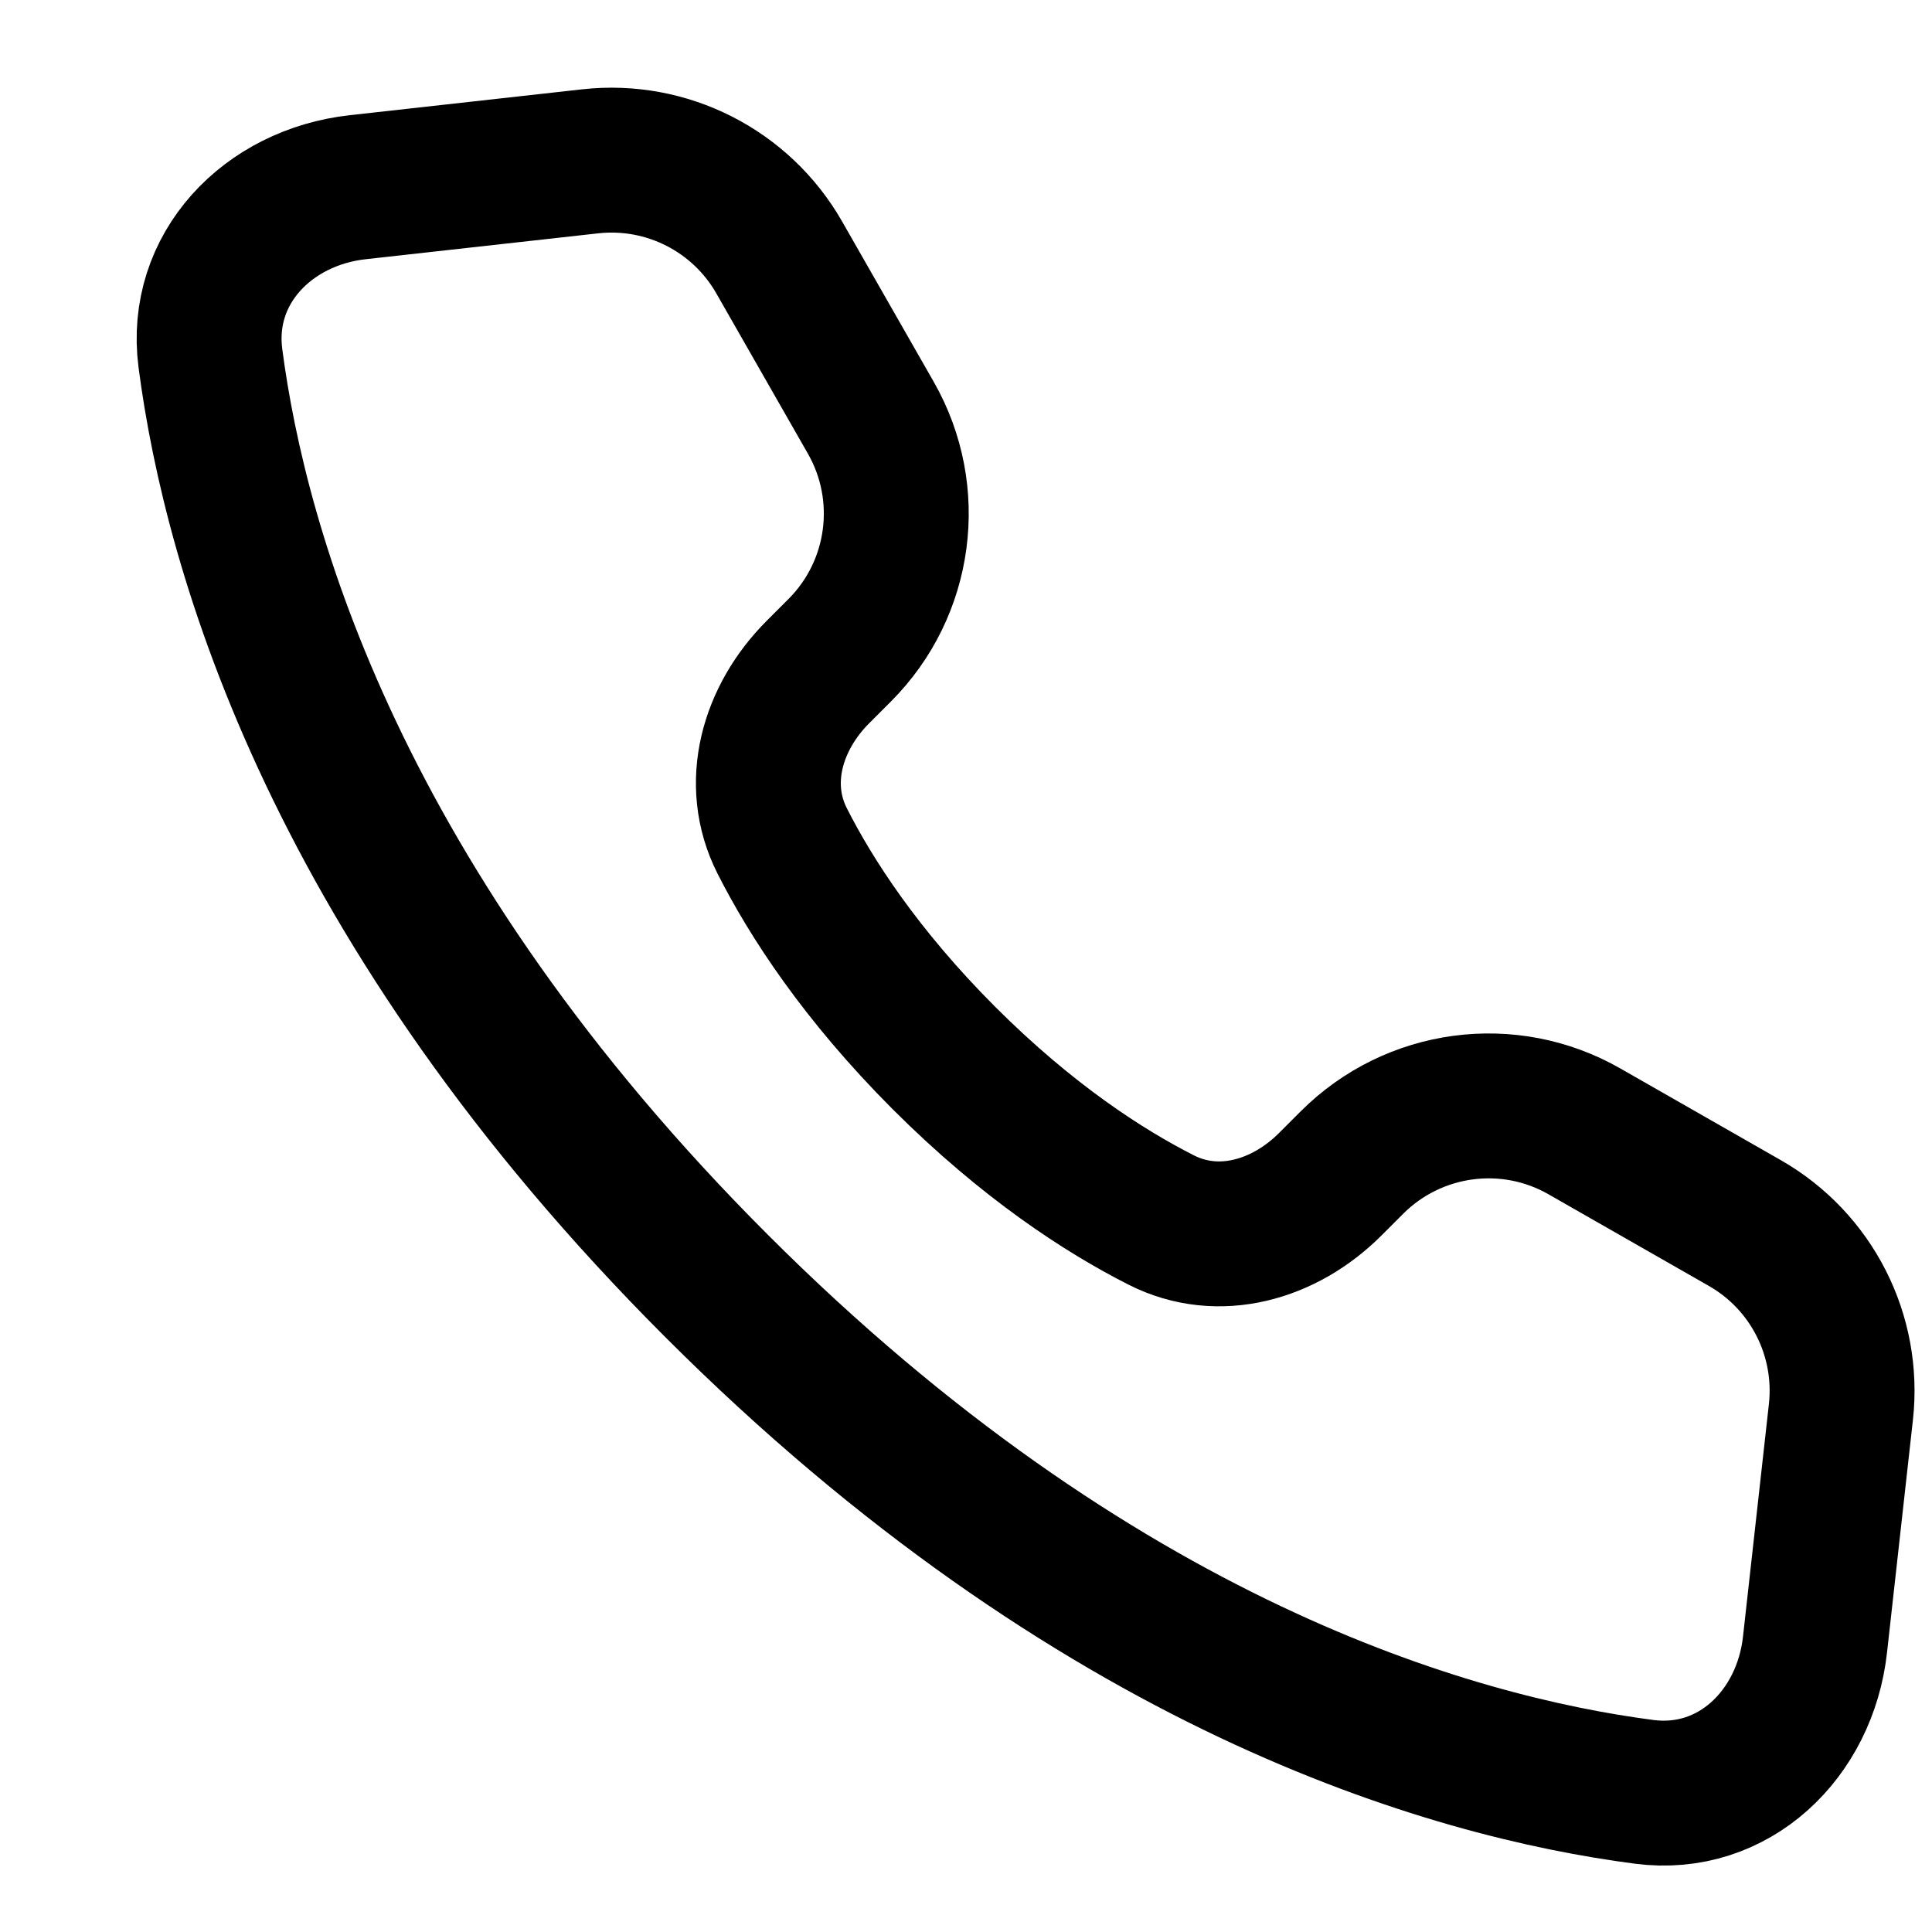 <svg width="20" height="20" viewBox="0 0 20 20" fill="none" xmlns="http://www.w3.org/2000/svg">
<path d="M19.057 14.617L18.789 17.024C18.686 17.954 17.947 18.67 17.019 18.549C15.011 18.287 11.345 17.239 7.417 13.311C3.489 9.383 2.44 5.716 2.178 3.708C2.057 2.78 2.773 2.041 3.703 1.938L6.11 1.67C6.902 1.582 7.672 1.973 8.067 2.666L9.015 4.325C9.462 5.108 9.33 6.093 8.693 6.731L8.468 6.956C7.995 7.429 7.795 8.111 8.098 8.707C8.395 9.293 8.908 10.088 9.773 10.954C10.639 11.819 11.434 12.332 12.02 12.629C12.616 12.932 13.298 12.732 13.771 12.259L13.996 12.034C14.634 11.397 15.619 11.264 16.402 11.712L18.061 12.66C18.754 13.055 19.145 13.824 19.057 14.617Z" stroke="black" stroke-width="1.5" stroke-linecap="round" stroke-linejoin="round"/>
</svg>
